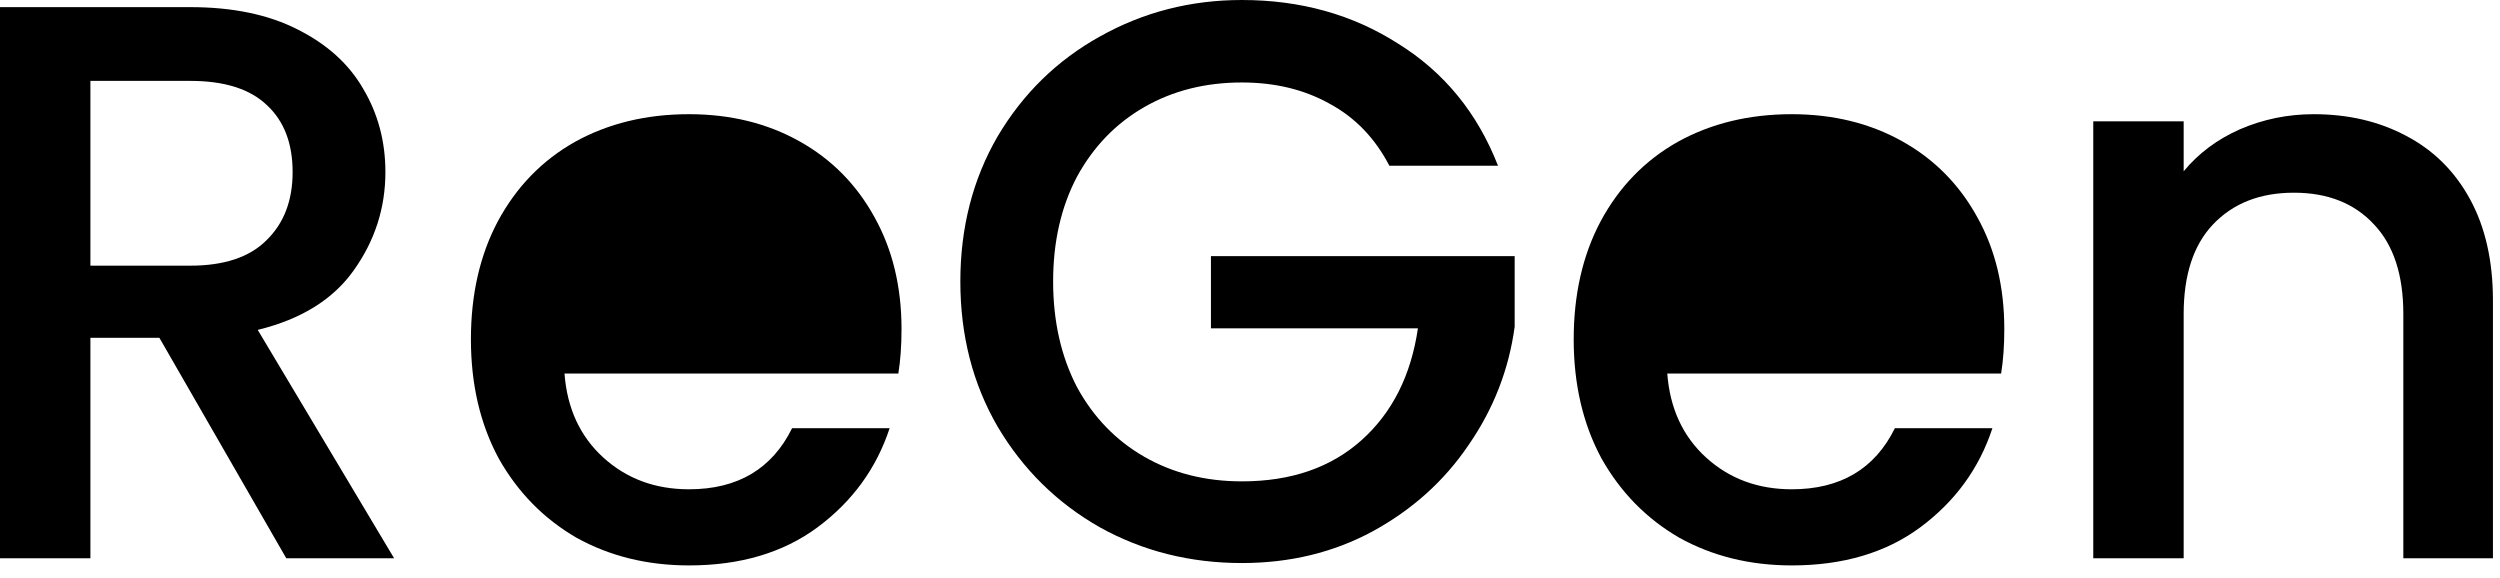 <svg width="186" height="43" viewBox="0 0 186 43" fill="none" xmlns="http://www.w3.org/2000/svg">
<g id="State=Default">
<g id="ReGen">
<path d="M21.299 41.536L11.859 25.134H6.726V41.536H0V0.531H14.16C17.307 0.531 19.962 1.082 22.125 2.183C24.328 3.284 25.96 4.759 27.022 6.608C28.123 8.457 28.674 10.522 28.674 12.803C28.674 15.478 27.887 17.916 26.314 20.119C24.78 22.282 22.4 23.757 19.175 24.544L29.323 41.536H21.299ZM6.726 19.765H14.16C16.677 19.765 18.565 19.136 19.824 17.877C21.122 16.618 21.771 14.927 21.771 12.803C21.771 10.679 21.142 9.027 19.883 7.847C18.624 6.628 16.717 6.018 14.16 6.018H6.726V19.765Z" fill="black"/>
<path d="M67.073 24.485C67.073 25.704 66.995 26.806 66.837 27.789H41.998C42.195 30.385 43.159 32.47 44.889 34.043C46.62 35.616 48.744 36.403 51.261 36.403C54.88 36.403 57.437 34.889 58.931 31.86H66.188C65.205 34.849 63.415 37.308 60.819 39.235C58.263 41.123 55.077 42.067 51.261 42.067C48.154 42.067 45.361 41.379 42.883 40.002C40.445 38.586 38.517 36.619 37.101 34.102C35.725 31.545 35.036 28.595 35.036 25.252C35.036 21.909 35.705 18.978 37.042 16.461C38.419 13.904 40.327 11.938 42.765 10.561C45.243 9.184 48.075 8.496 51.261 8.496C54.329 8.496 57.063 9.165 59.462 10.502C61.862 11.839 63.73 13.727 65.067 16.166C66.405 18.565 67.073 21.338 67.073 24.485Z" fill="black"/>
<path d="M103.369 12.331C102.307 10.286 100.832 8.752 98.944 7.729C97.056 6.667 94.873 6.136 92.395 6.136C89.681 6.136 87.262 6.746 85.138 7.965C83.014 9.184 81.343 10.915 80.123 13.157C78.943 15.399 78.353 17.995 78.353 20.945C78.353 23.895 78.943 26.511 80.123 28.792C81.343 31.034 83.014 32.765 85.138 33.984C87.262 35.203 89.681 35.813 92.395 35.813C96.053 35.813 99.023 34.79 101.304 32.745C103.586 30.7 104.982 27.927 105.493 24.426H90.094V19.057H112.691V24.308C112.259 27.494 111.118 30.424 109.269 33.099C107.46 35.774 105.08 37.917 102.13 39.53C99.22 41.103 95.975 41.89 92.395 41.89C88.541 41.89 85.02 41.005 81.834 39.235C78.648 37.426 76.111 34.928 74.223 31.742C72.375 28.556 71.45 24.957 71.45 20.945C71.45 16.933 72.375 13.334 74.223 10.148C76.111 6.962 78.648 4.484 81.834 2.714C85.06 0.905 88.58 0 92.395 0C96.761 0 100.636 1.082 104.018 3.245C107.44 5.369 109.918 8.398 111.452 12.331H103.369Z" fill="black"/>
<path d="M149.12 24.485C149.12 25.704 149.042 26.806 148.884 27.789H124.045C124.242 30.385 125.206 32.47 126.936 34.043C128.667 35.616 130.791 36.403 133.308 36.403C136.927 36.403 139.484 34.889 140.978 31.86H148.235C147.252 34.849 145.462 37.308 142.866 39.235C140.31 41.123 137.124 42.067 133.308 42.067C130.201 42.067 127.408 41.379 124.93 40.002C122.492 38.586 120.564 36.619 119.148 34.102C117.772 31.545 117.083 28.595 117.083 25.252C117.083 21.909 117.752 18.978 119.089 16.461C120.466 13.904 122.374 11.938 124.812 10.561C127.29 9.184 130.122 8.496 133.308 8.496C136.376 8.496 139.11 9.165 141.509 10.502C143.909 11.839 145.777 13.727 147.114 16.166C148.452 18.565 149.12 21.338 149.12 24.485Z" fill="black"/>
<path d="M172.141 8.496C174.698 8.496 176.979 9.027 178.985 10.089C181.031 11.151 182.624 12.724 183.764 14.809C184.905 16.894 185.475 19.411 185.475 22.361V41.536H178.808V23.364C178.808 20.453 178.081 18.231 176.625 16.697C175.17 15.124 173.184 14.337 170.666 14.337C168.149 14.337 166.143 15.124 164.648 16.697C163.193 18.231 162.465 20.453 162.465 23.364V41.536H155.739V9.027H162.465V12.744C163.567 11.407 164.963 10.364 166.654 9.617C168.385 8.87 170.214 8.496 172.141 8.496Z" fill="black"/>
</g>
</g>
</svg>
